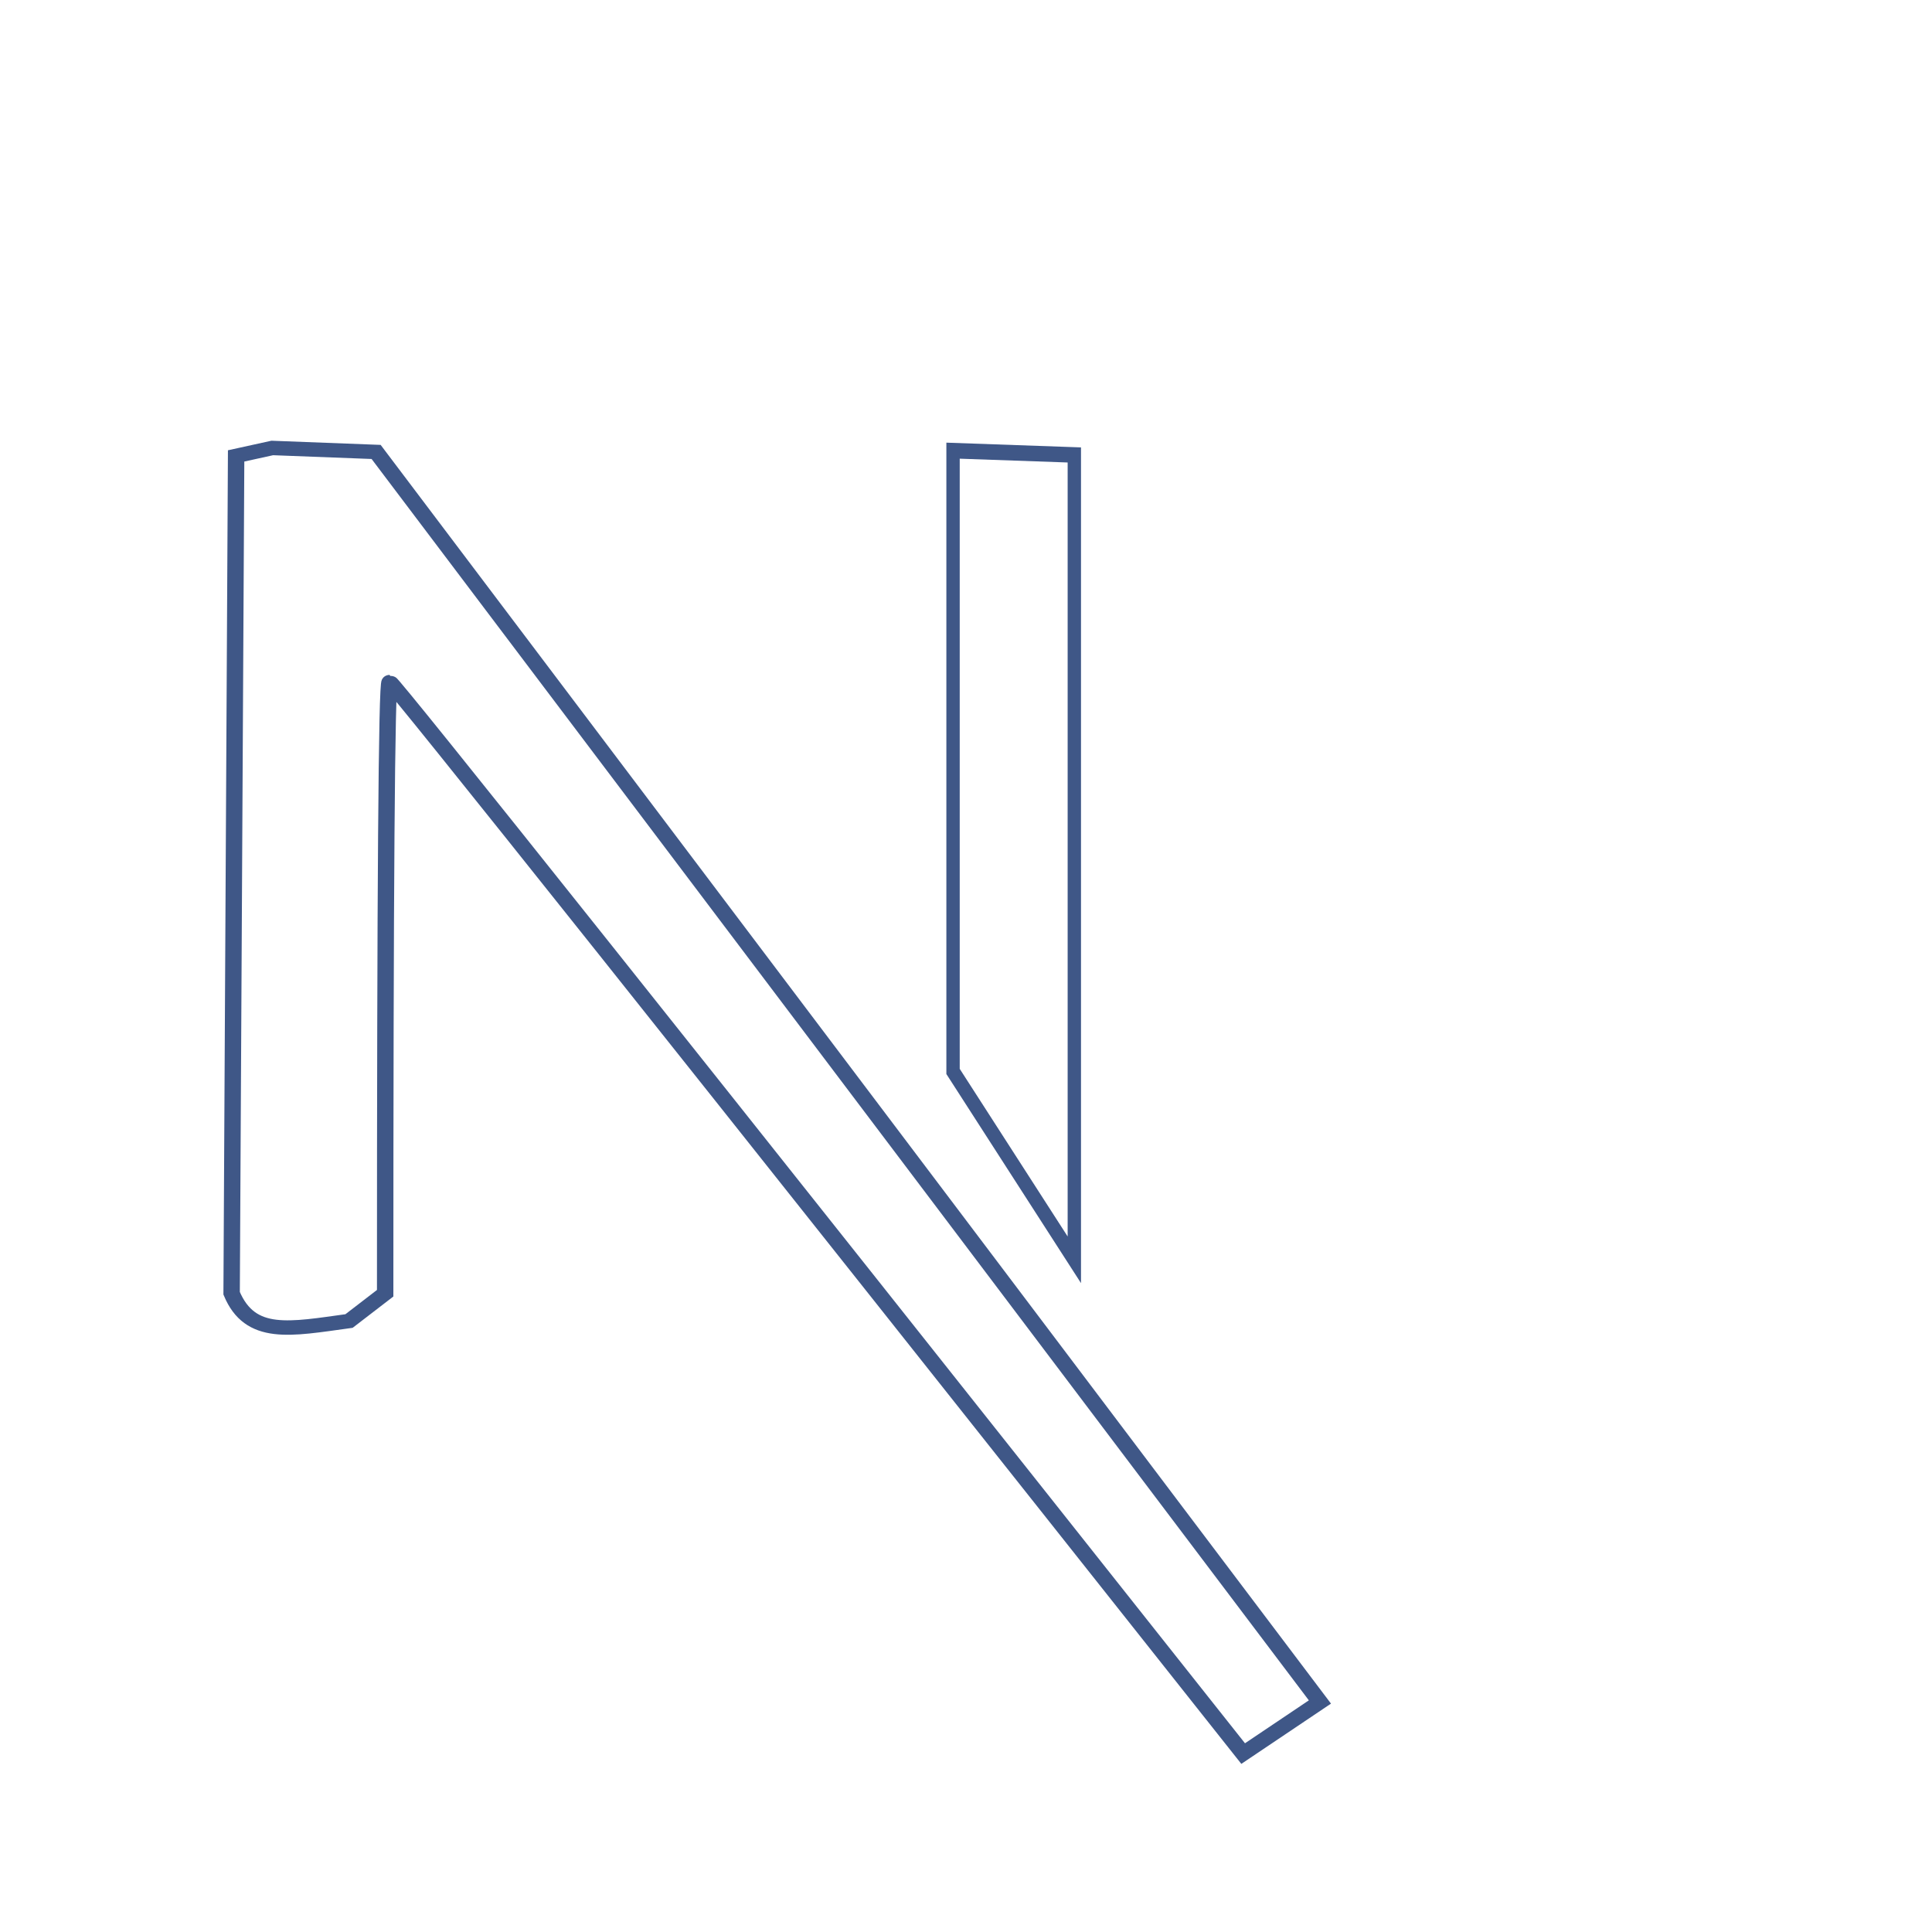 <svg id="etkF1paR9Ij1" xmlns="http://www.w3.org/2000/svg" xmlns:xlink="http://www.w3.org/1999/xlink" viewBox="0 0 100 100" shape-rendering="geometricPrecision" text-rendering="geometricPrecision"><path d="" fill="none" stroke="#3f5787" stroke-width="3.676"/><path d="" fill="none" stroke="#3f5787" stroke-width="3.676"/><path d="M1663.958,511.984l-33.391-44.521-0-146.717l33.391,1.012 0,190.226Z" transform="matrix(.188 0 0 0.219-257.217-46.917)" fill="none" stroke="#3f5787" stroke-width="3.676"/><path d="M1466.648,545.374q1.012-211.475,1.012-213.499l8.095-2.024l23.272,1.012l211.475,318.73-17.201,13.154q-190.226-273.197-191.238-273.197t-1.012,155.824l-8.095,7.083c-13.196,2.059-22.137,4.273-26.308-7.083Z" transform="matrix(.231 0 0 0.203-326.807-43.773)" fill="none" stroke="#3f5787" stroke-width="3.676"/><path d="" fill="none" stroke="#3f5787" stroke-width="3.676"/><path d="" fill="none" stroke="#3f5787" stroke-width="3.676"/></svg>
